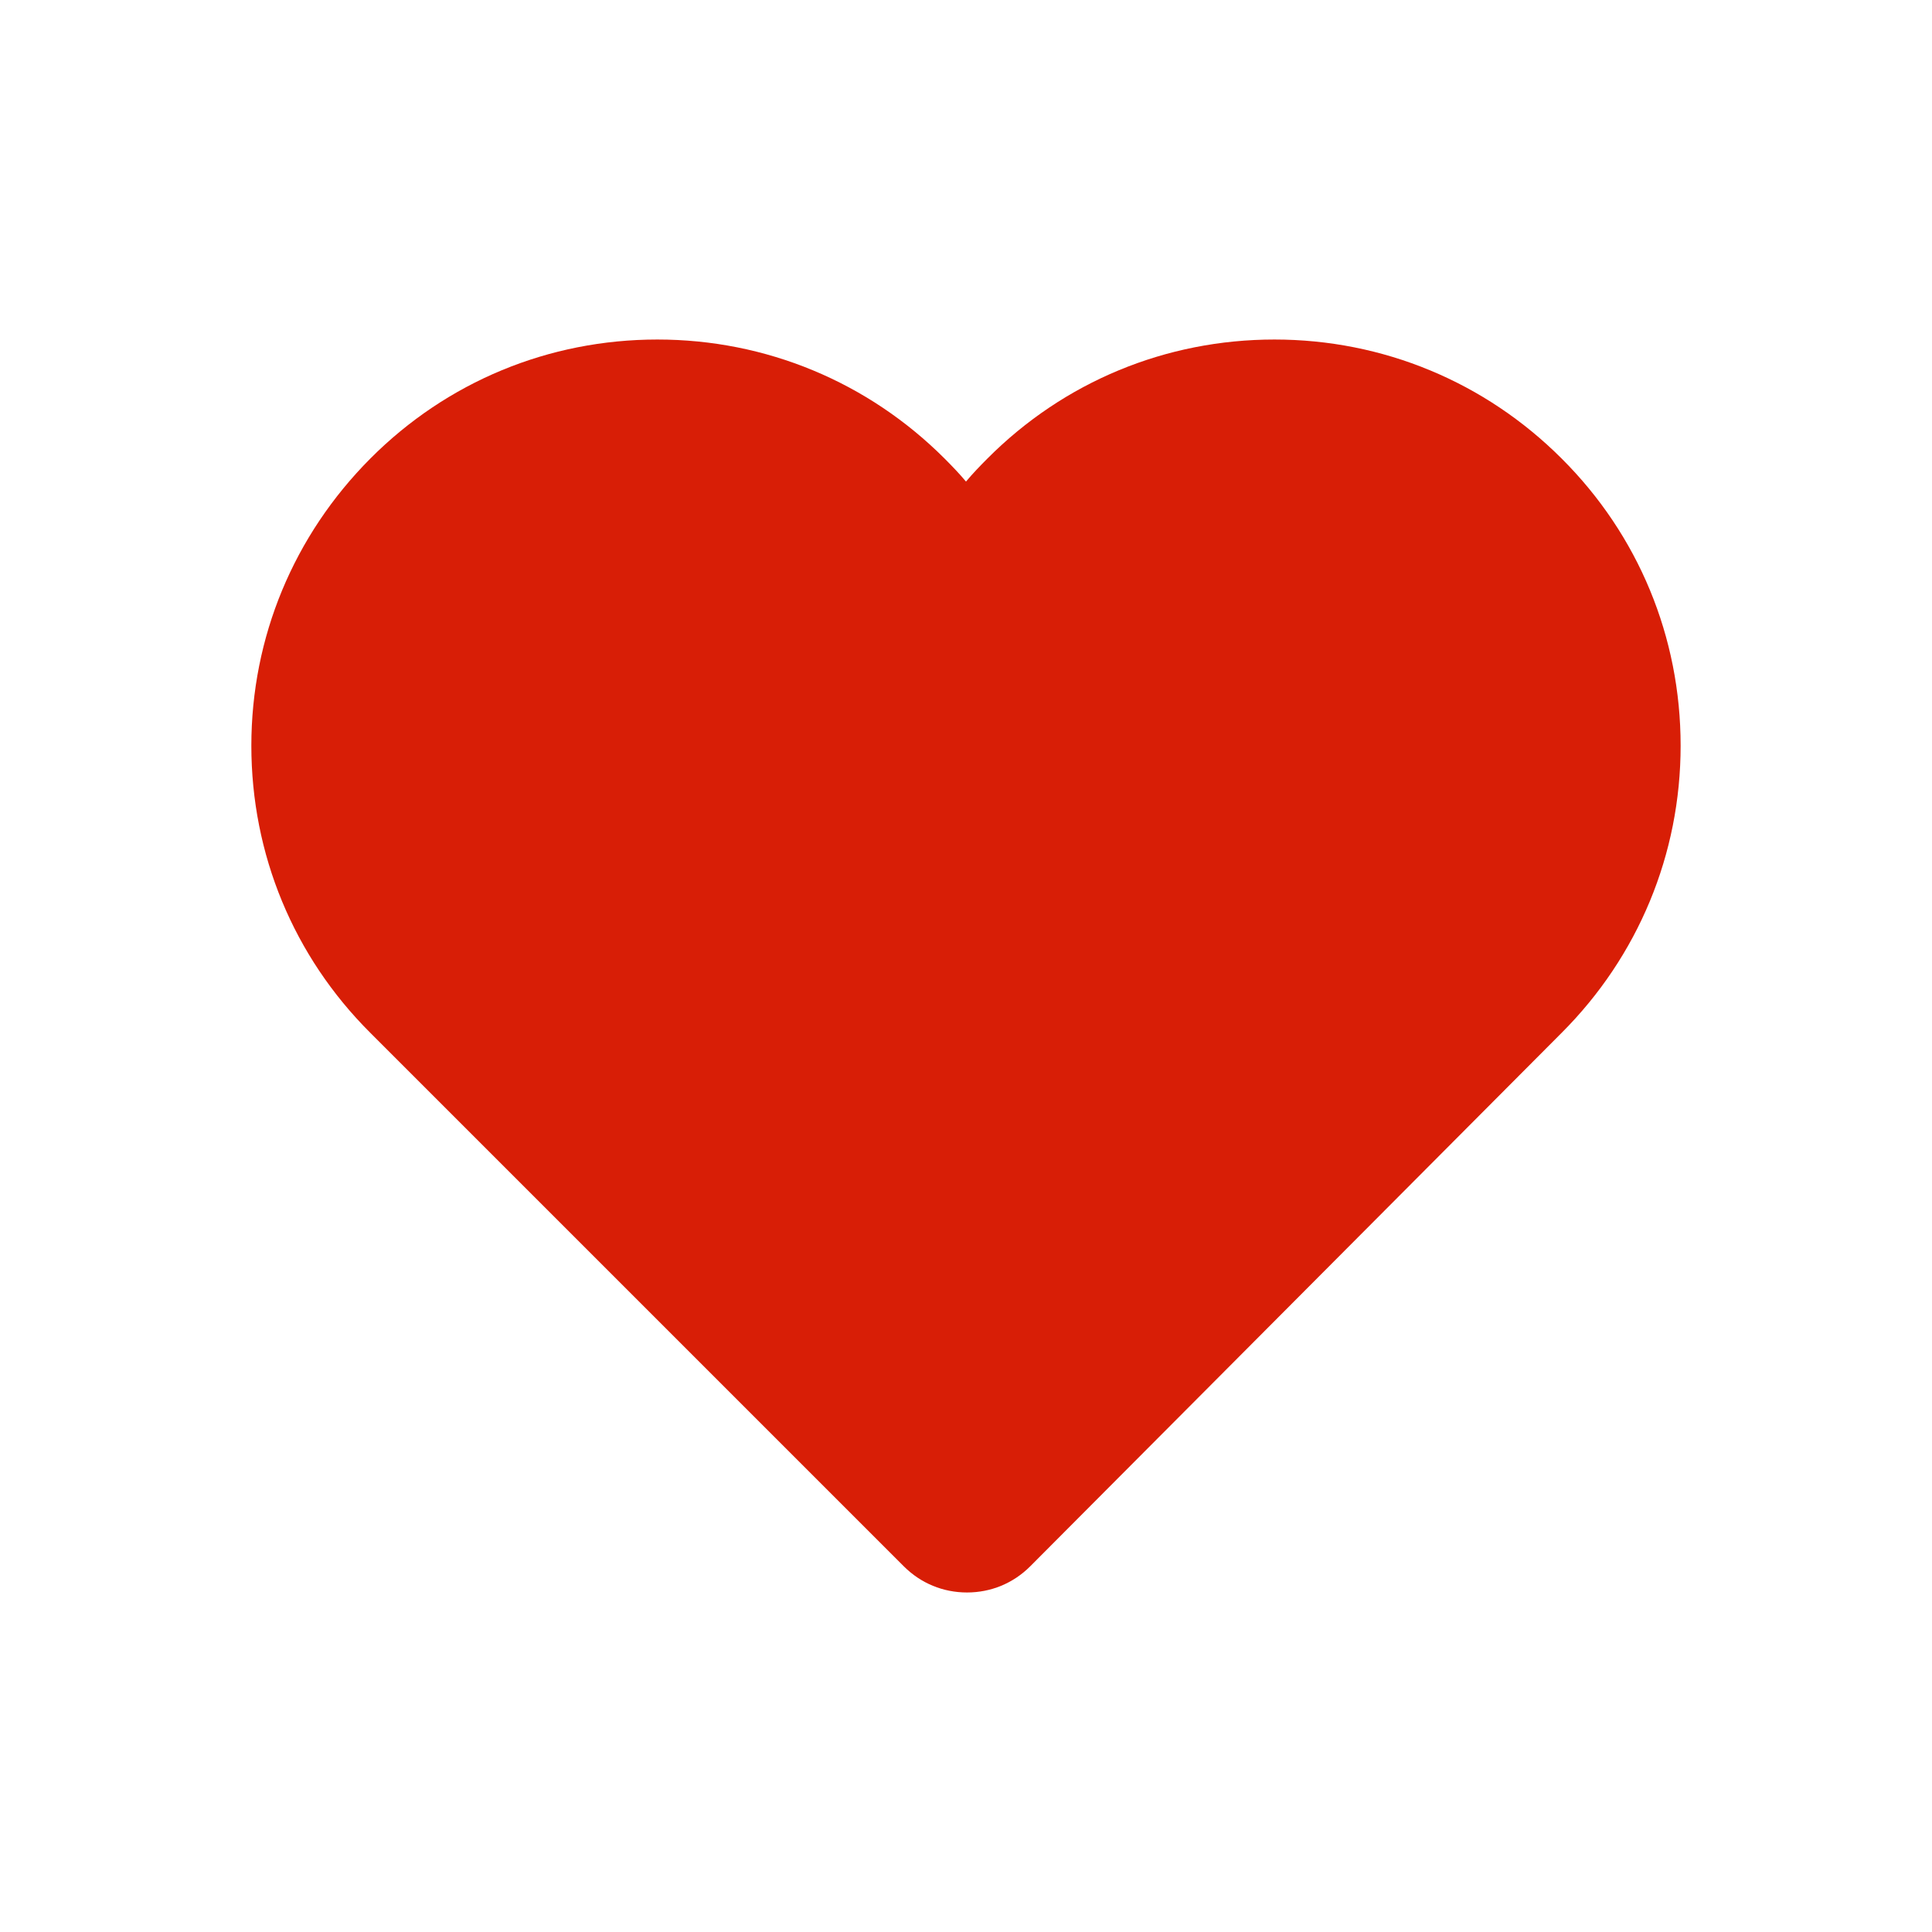 <?xml version="1.0" standalone="no"?>
<!DOCTYPE svg PUBLIC "-//W3C//DTD SVG 1.1//EN" "http://www.w3.org/Graphics/SVG/1.1/DTD/svg11.dtd">
<svg t="1548559081628" class="icon" style="" viewBox="0 0 1024 1024" version="1.1" xmlns="http://www.w3.org/2000/svg" p-id="3065" xmlns:xlink="http://www.w3.org/1999/xlink" width="32" height="32"><defs>
  <style type="text/css"></style></defs><path d="M827.696 243.032c-40.583-40.583-94.694-63.078-152.205-63.078-57.512 0-111.545 22.34-152.129 63.078-3.865 3.865-7.807 7.962-11.364 12.213-3.556-4.251-7.421-8.27-11.364-12.213-40.583-40.583-94.694-63.078-152.205-63.078-57.512 0-111.545 22.34-152.129 63.078-40.583 40.737-63.078 94.694-63.078 152.205 0 57.512 22.34 111.622 63.078 152.206l282.767 282.766c8.967 8.967 20.794 13.837 33.47 13.837l0 0c12.678 0 24.505-4.87 33.471-13.837l281.683-282.766c40.583-40.583 63.078-94.694 63.078-152.206C890.774 337.726 868.434 283.614 827.696 243.032L827.696 243.032z" p-id="3066" fill="#d81e06"></path></svg>
